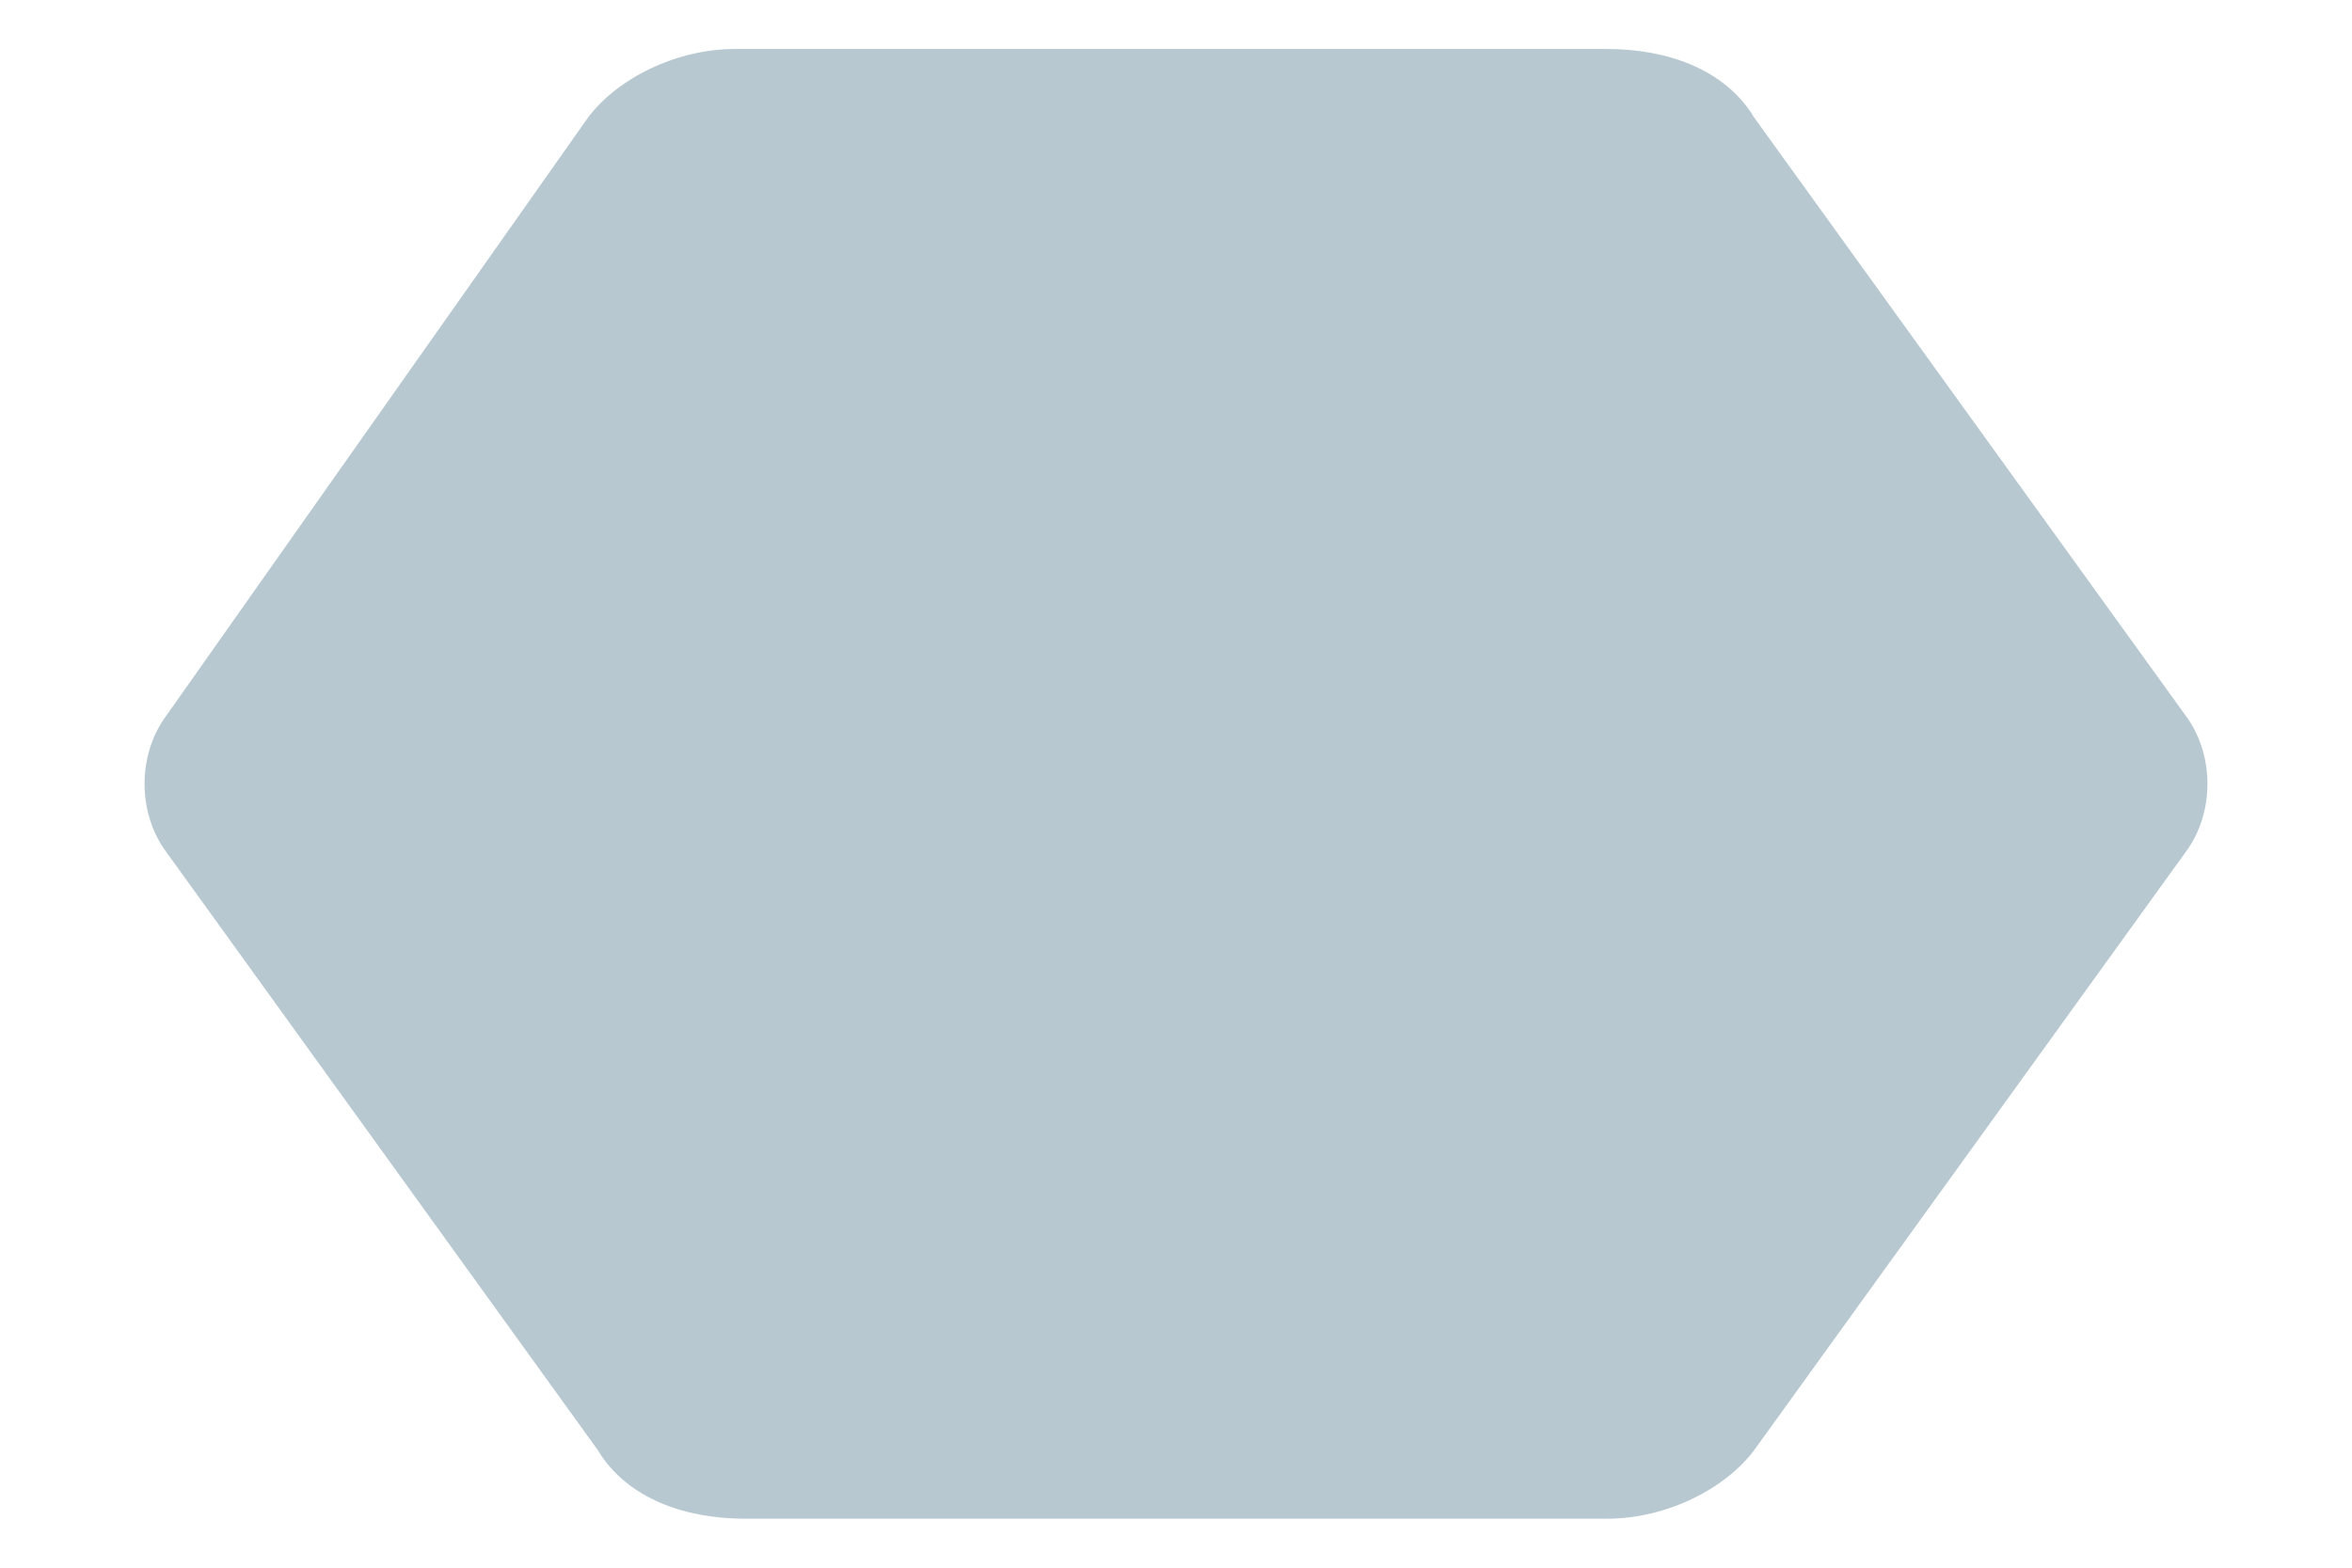 <?xml version="1.0" encoding="utf-8"?>
<!-- Generator: Adobe Illustrator 21.1.0, SVG Export Plug-In . SVG Version: 6.00 Build 0)  -->
<svg version="1.1" id="svg2" xmlns:svg="http://www.w3.org/2000/svg"
	 xmlns="http://www.w3.org/2000/svg" xmlns:xlink="http://www.w3.org/1999/xlink" x="0px" y="0px" width="24px" height="16px"
	 viewBox="0 0 24 16" enable-background="new 0 0 24 16" xml:space="preserve">
<path id="plate" fill="#B8C8D1" d="M22.3,7.3c0.3,0.4,0.3,1,0,1.4l-4.4,6.1c-0.3,0.4-0.9,0.7-1.5,0.7H7.6c-0.6,0-1.2-0.2-1.5-0.7
	L1.7,8.7c-0.3-0.4-0.3-1,0-1.4L6,1.2c0.3-0.4,0.9-0.7,1.5-0.7h8.9c0.6,0,1.2,0.2,1.5,0.7L22.3,7.3z"/>
</svg>

